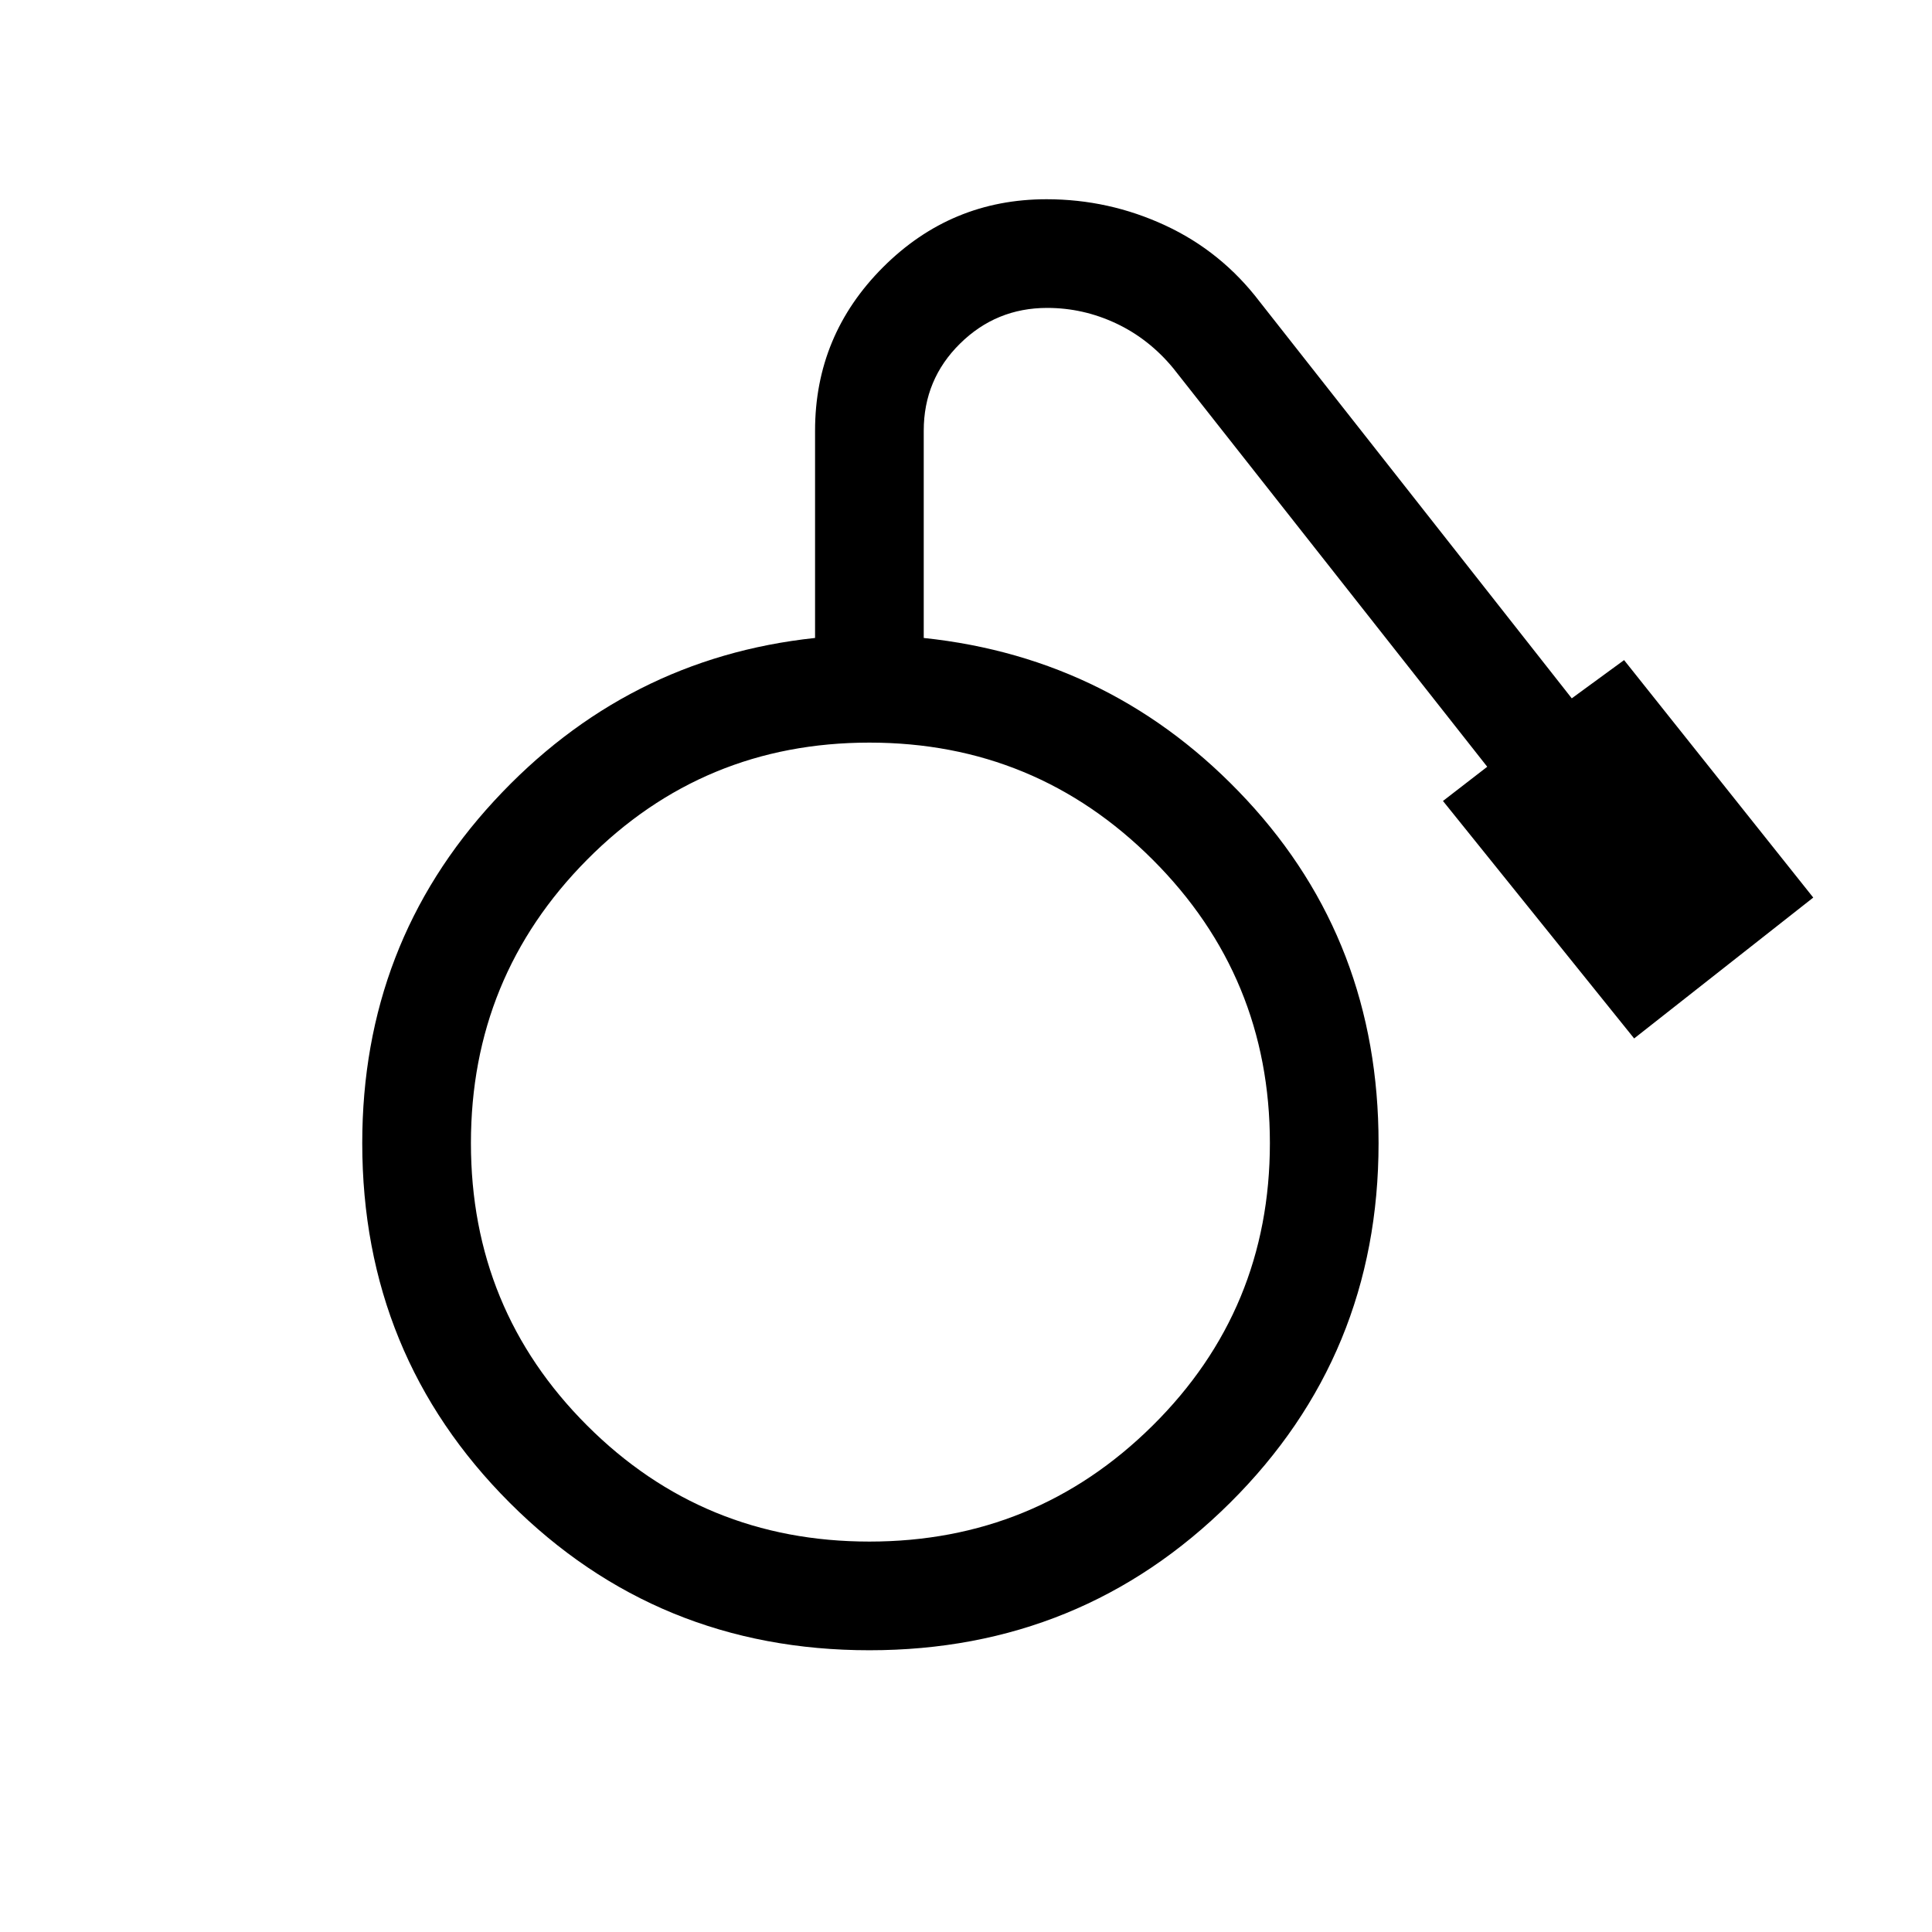 <svg xmlns="http://www.w3.org/2000/svg" height="24" viewBox="0 -960 960 960" width="24"><path d="M432-140q-105.43 0-178.72-73.28Q180-286.57 180-392q0-99 65.5-170T405-643v-103q0-47.45 33.78-81.22Q472.56-861 520.01-861 551-861 579-848q28 13 47 38l155 197 26-19 94 118-89 70-95-118 22-17-156-198q-12.05-14.6-28.41-22.3-16.37-7.7-34.25-7.7Q495-807 477-789.23q-18 17.77-18 43.23v103q95 10 160.5 80.5T685-392q0 105.43-73.78 178.72Q537.43-140 432-140Zm0-54q82.6 0 140.8-57.7Q631-309.39 631-392q0-82.61-58.2-140.8Q514.6-591 432-591q-82.6 0-140.3 58.2Q234-474.61 234-392q0 82.61 57.7 140.3Q349.4-194 432-194Z"/></svg>